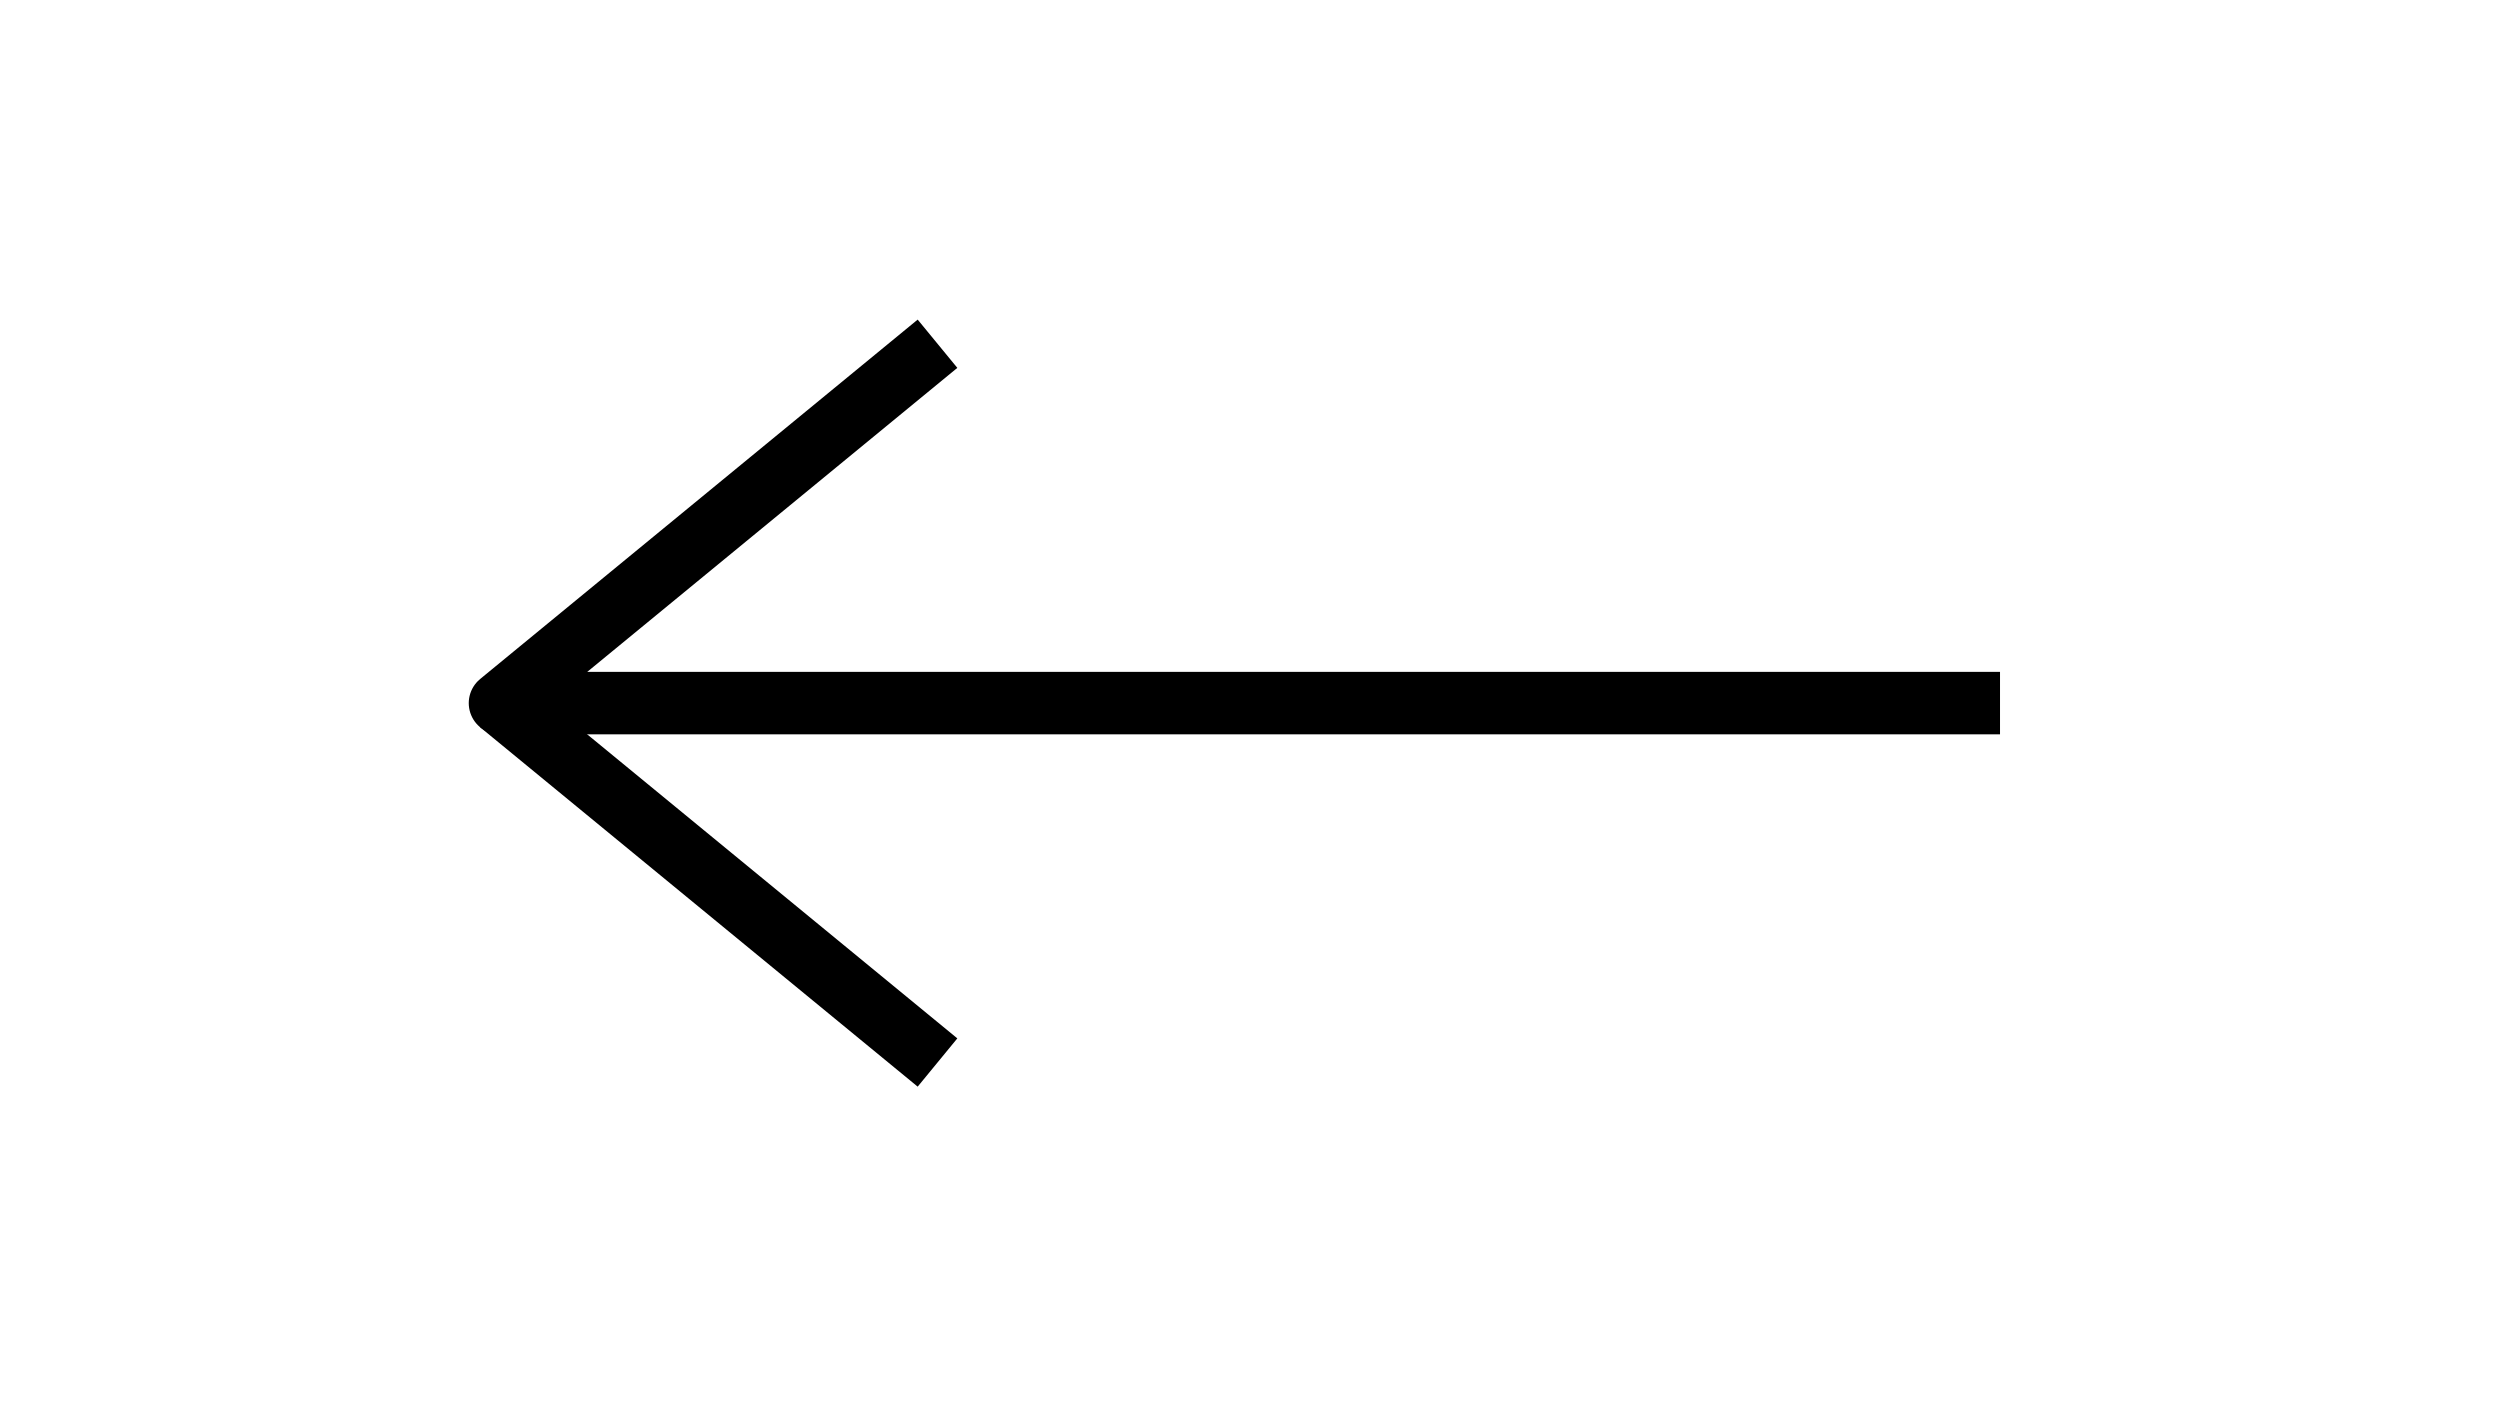 <?xml version="1.0" encoding="UTF-8" standalone="no"?>
<!-- Created with Inkscape (http://www.inkscape.org/) -->

<svg
   xmlns:dc="http://purl.org/dc/elements/1.1/"
   xmlns:cc="http://creativecommons.org/ns#"
   xmlns:rdf="http://www.w3.org/1999/02/22-rdf-syntax-ns#"
   xmlns:svg="http://www.w3.org/2000/svg"
   xmlns="http://www.w3.org/2000/svg"
   xmlns:sodipodi="http://sodipodi.sourceforge.net/DTD/sodipodi-0.dtd"
   xmlns:inkscape="http://www.inkscape.org/namespaces/inkscape"
   width="160"
   height="90"
   id="svg2"
   version="1.1"
   inkscape:version="0.48.2 r9819"
   sodipodi:docname="instructions_previousSelected-hd.svg"
   inkscape:export-filename="/Users/Victor/Documents/Custom/XCode/FALLING DOTS/Falling Dots 1.1.0/Falling Dots/Resources/HD/instructions_previousSelected-hd.png"
   inkscape:export-xdpi="90"
   inkscape:export-ydpi="90">
  <defs
     id="defs4" />
  <sodipodi:namedview
     id="base"
     pagecolor="#ffffff"
     bordercolor="#666666"
     borderopacity="1.0"
     inkscape:pageopacity="0.0"
     inkscape:pageshadow="2"
     inkscape:zoom="3"
     inkscape:cx="38.29465"
     inkscape:cy="-5.7142857"
     inkscape:document-units="px"
     inkscape:current-layer="layer1"
     showgrid="false"
     inkscape:window-width="1280"
     inkscape:window-height="752"
     inkscape:window-x="0"
     inkscape:window-y="0"
     inkscape:window-maximized="0" />
  <g
     inkscape:label="Layer 1"
     inkscape:groupmode="layer"
     id="layer1"
     transform="translate(0,-962.362)">
    <path
       style="fill:none;stroke:#000000;stroke-width:3.998;stroke-linecap:butt;stroke-linejoin:round;stroke-miterlimit:4;stroke-opacity:1;stroke-dasharray:none"
       d="m 128.001,1007.362 -96.002,0 28.001,-23.001"
       id="path7371"
       inkscape:connector-curvature="0"
       sodipodi:nodetypes="ccc" />
    <path
       style="fill:none;stroke:#000000;stroke-width:3.998;stroke-linecap:butt;stroke-linejoin:round;stroke-miterlimit:4;stroke-opacity:1;stroke-dasharray:none"
       d="m 31.999,1007.362 28.001,23.001"
       id="path7373"
       inkscape:connector-curvature="0"
       sodipodi:nodetypes="cc" />
  </g>
</svg>
